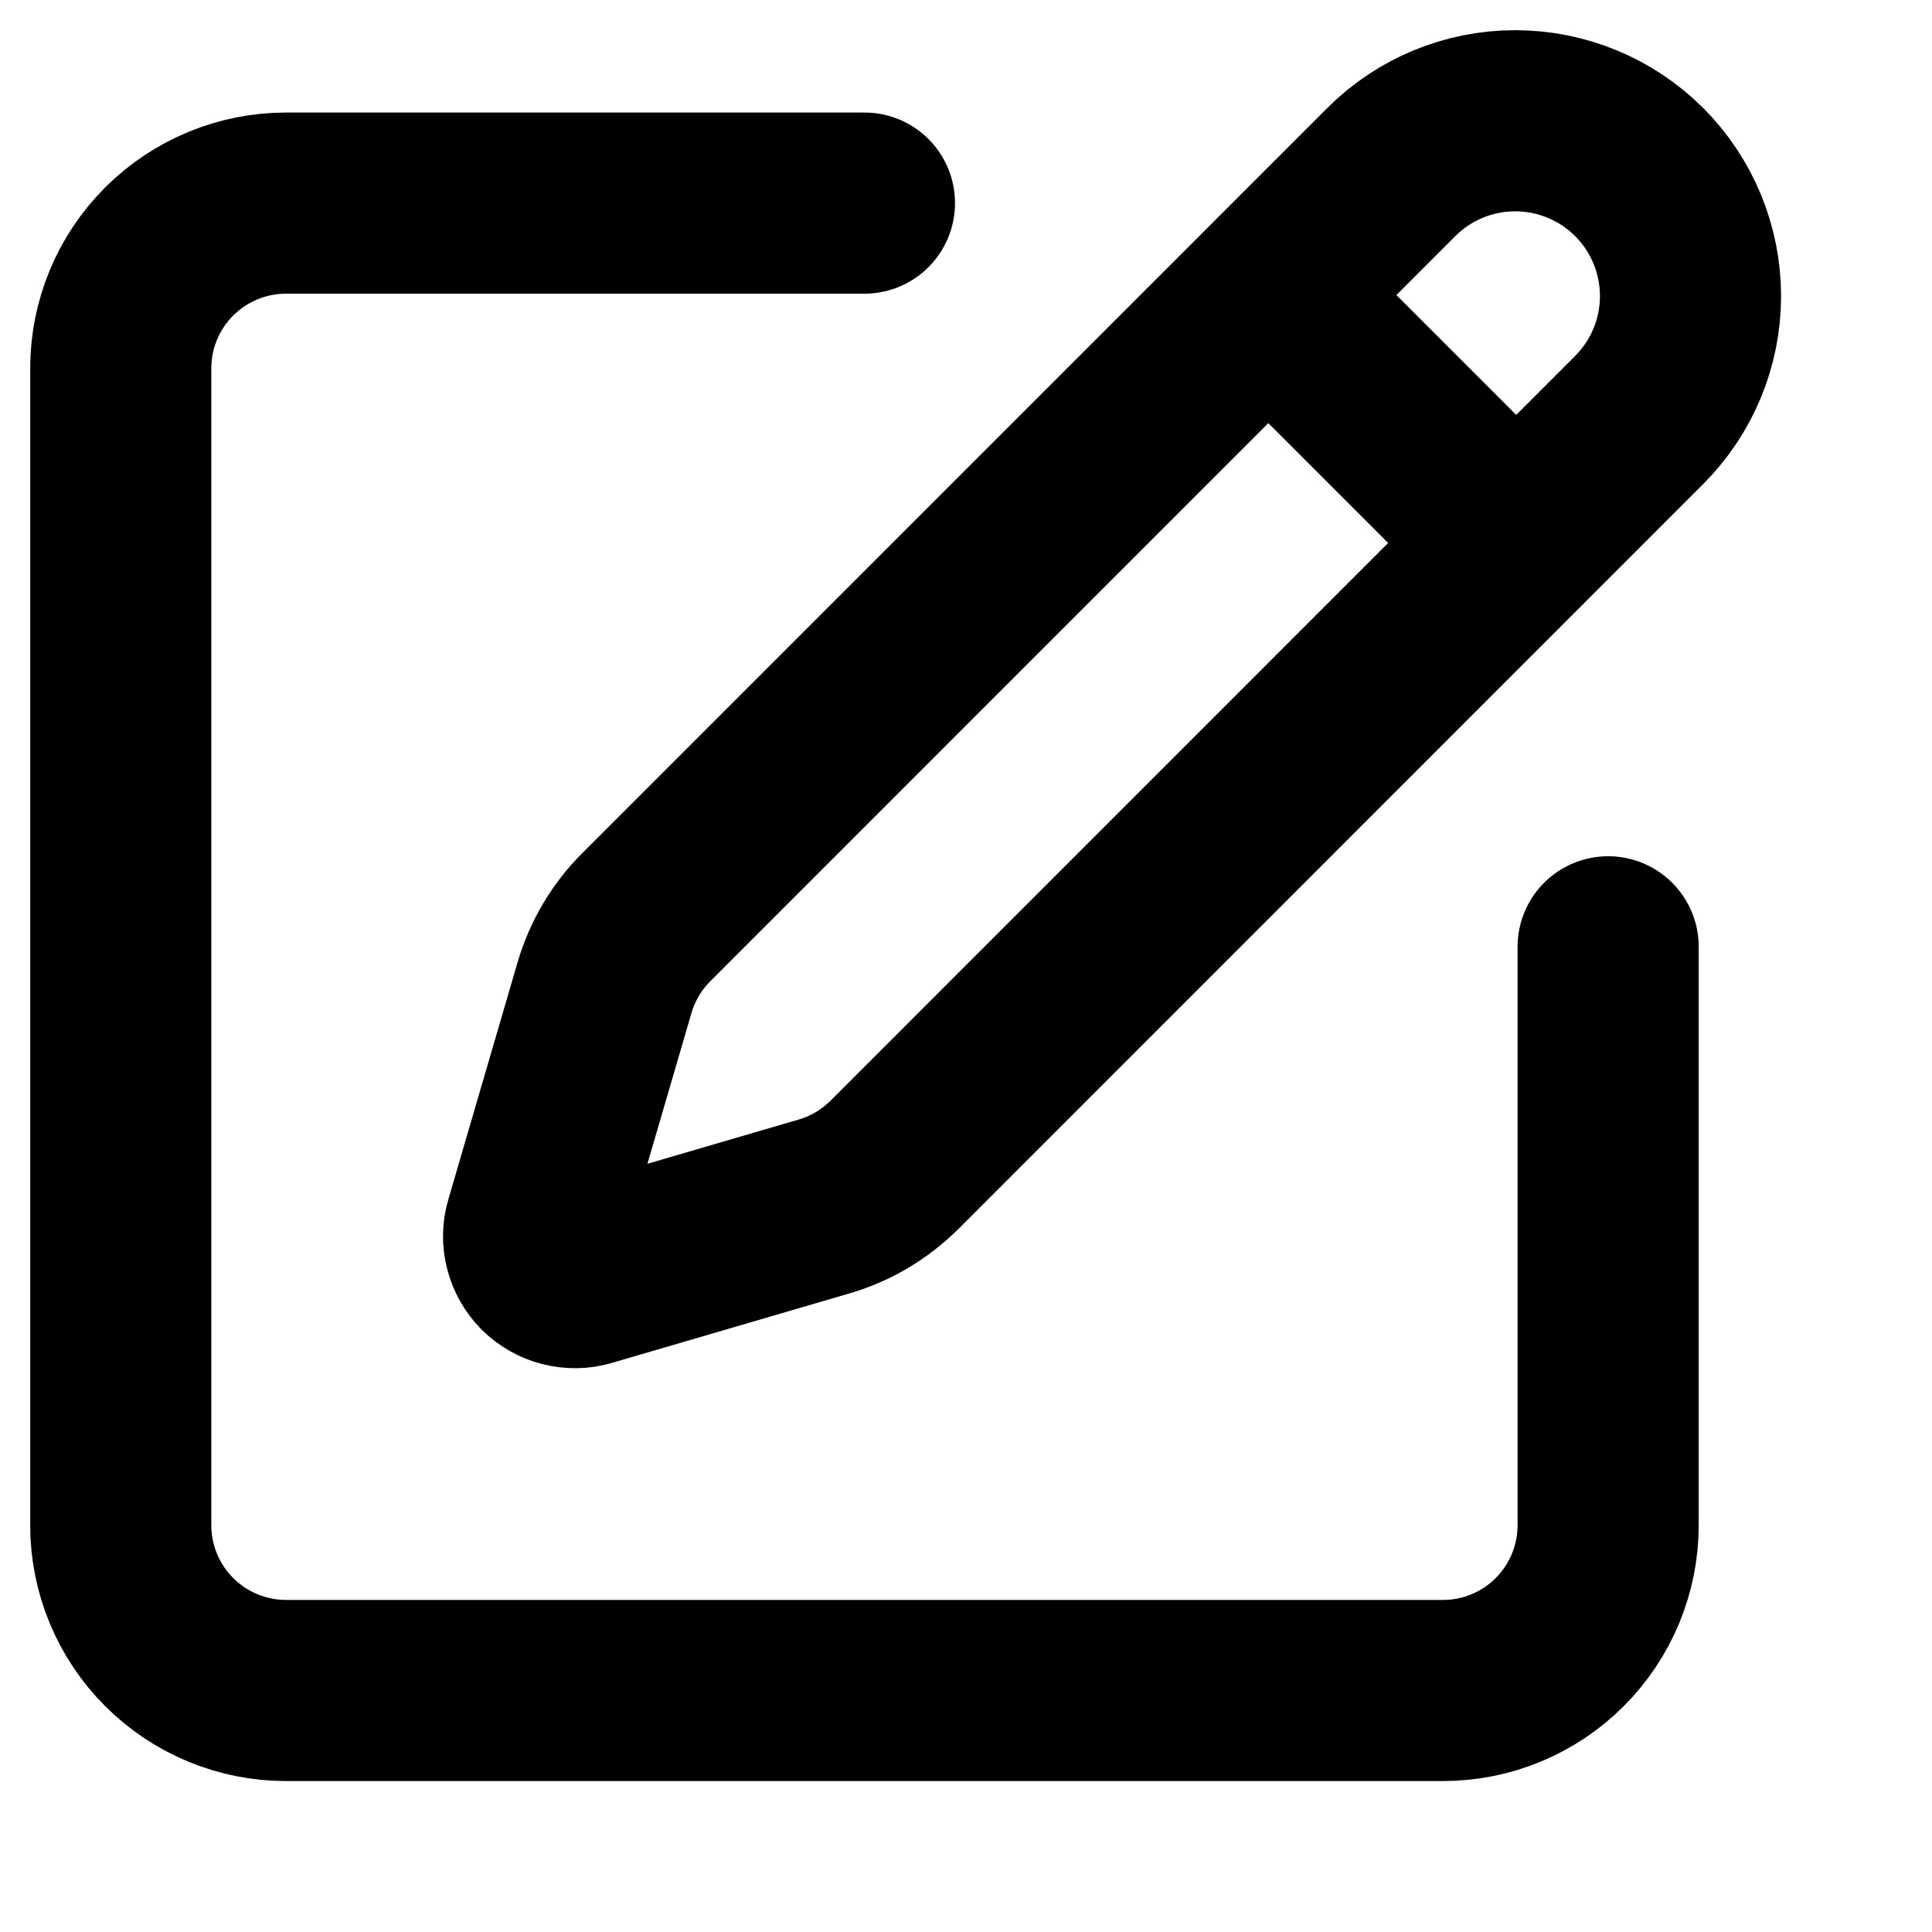 <svg width="16" height="16" viewBox="0 0 16 16" fill="none" xmlns="http://www.w3.org/2000/svg">
<path d="M7.159 1.682H2.369C2.006 1.682 1.658 1.826 1.401 2.083C1.144 2.339 1 2.688 1 3.051V12.631C1 12.994 1.144 13.342 1.401 13.599C1.658 13.856 2.006 14 2.369 14H11.95C12.312 14 12.661 13.856 12.917 13.599C13.174 13.342 13.318 12.994 13.318 12.631V7.841" stroke="black" stroke-width="1.5" stroke-linecap="round" stroke-linejoin="round"/>
<path d="M11.522 1.425C11.794 1.153 12.163 1 12.548 1C12.933 1 13.303 1.153 13.575 1.425C13.847 1.697 14 2.067 14 2.452C14 2.837 13.847 3.206 13.575 3.478L7.407 9.647C7.244 9.809 7.044 9.928 6.823 9.992L4.857 10.567C4.798 10.585 4.736 10.585 4.676 10.57C4.617 10.555 4.563 10.524 4.519 10.481C4.476 10.437 4.445 10.383 4.43 10.324C4.414 10.264 4.415 10.202 4.433 10.143L5.007 8.177C5.072 7.957 5.191 7.756 5.354 7.594L11.522 1.425Z" stroke="black" stroke-width="1.5" stroke-linecap="round" stroke-linejoin="round"/>
<line x1="11.03" y1="2.97" x2="12.03" y2="3.97" stroke="black" stroke-width="1.5"/>
</svg>
